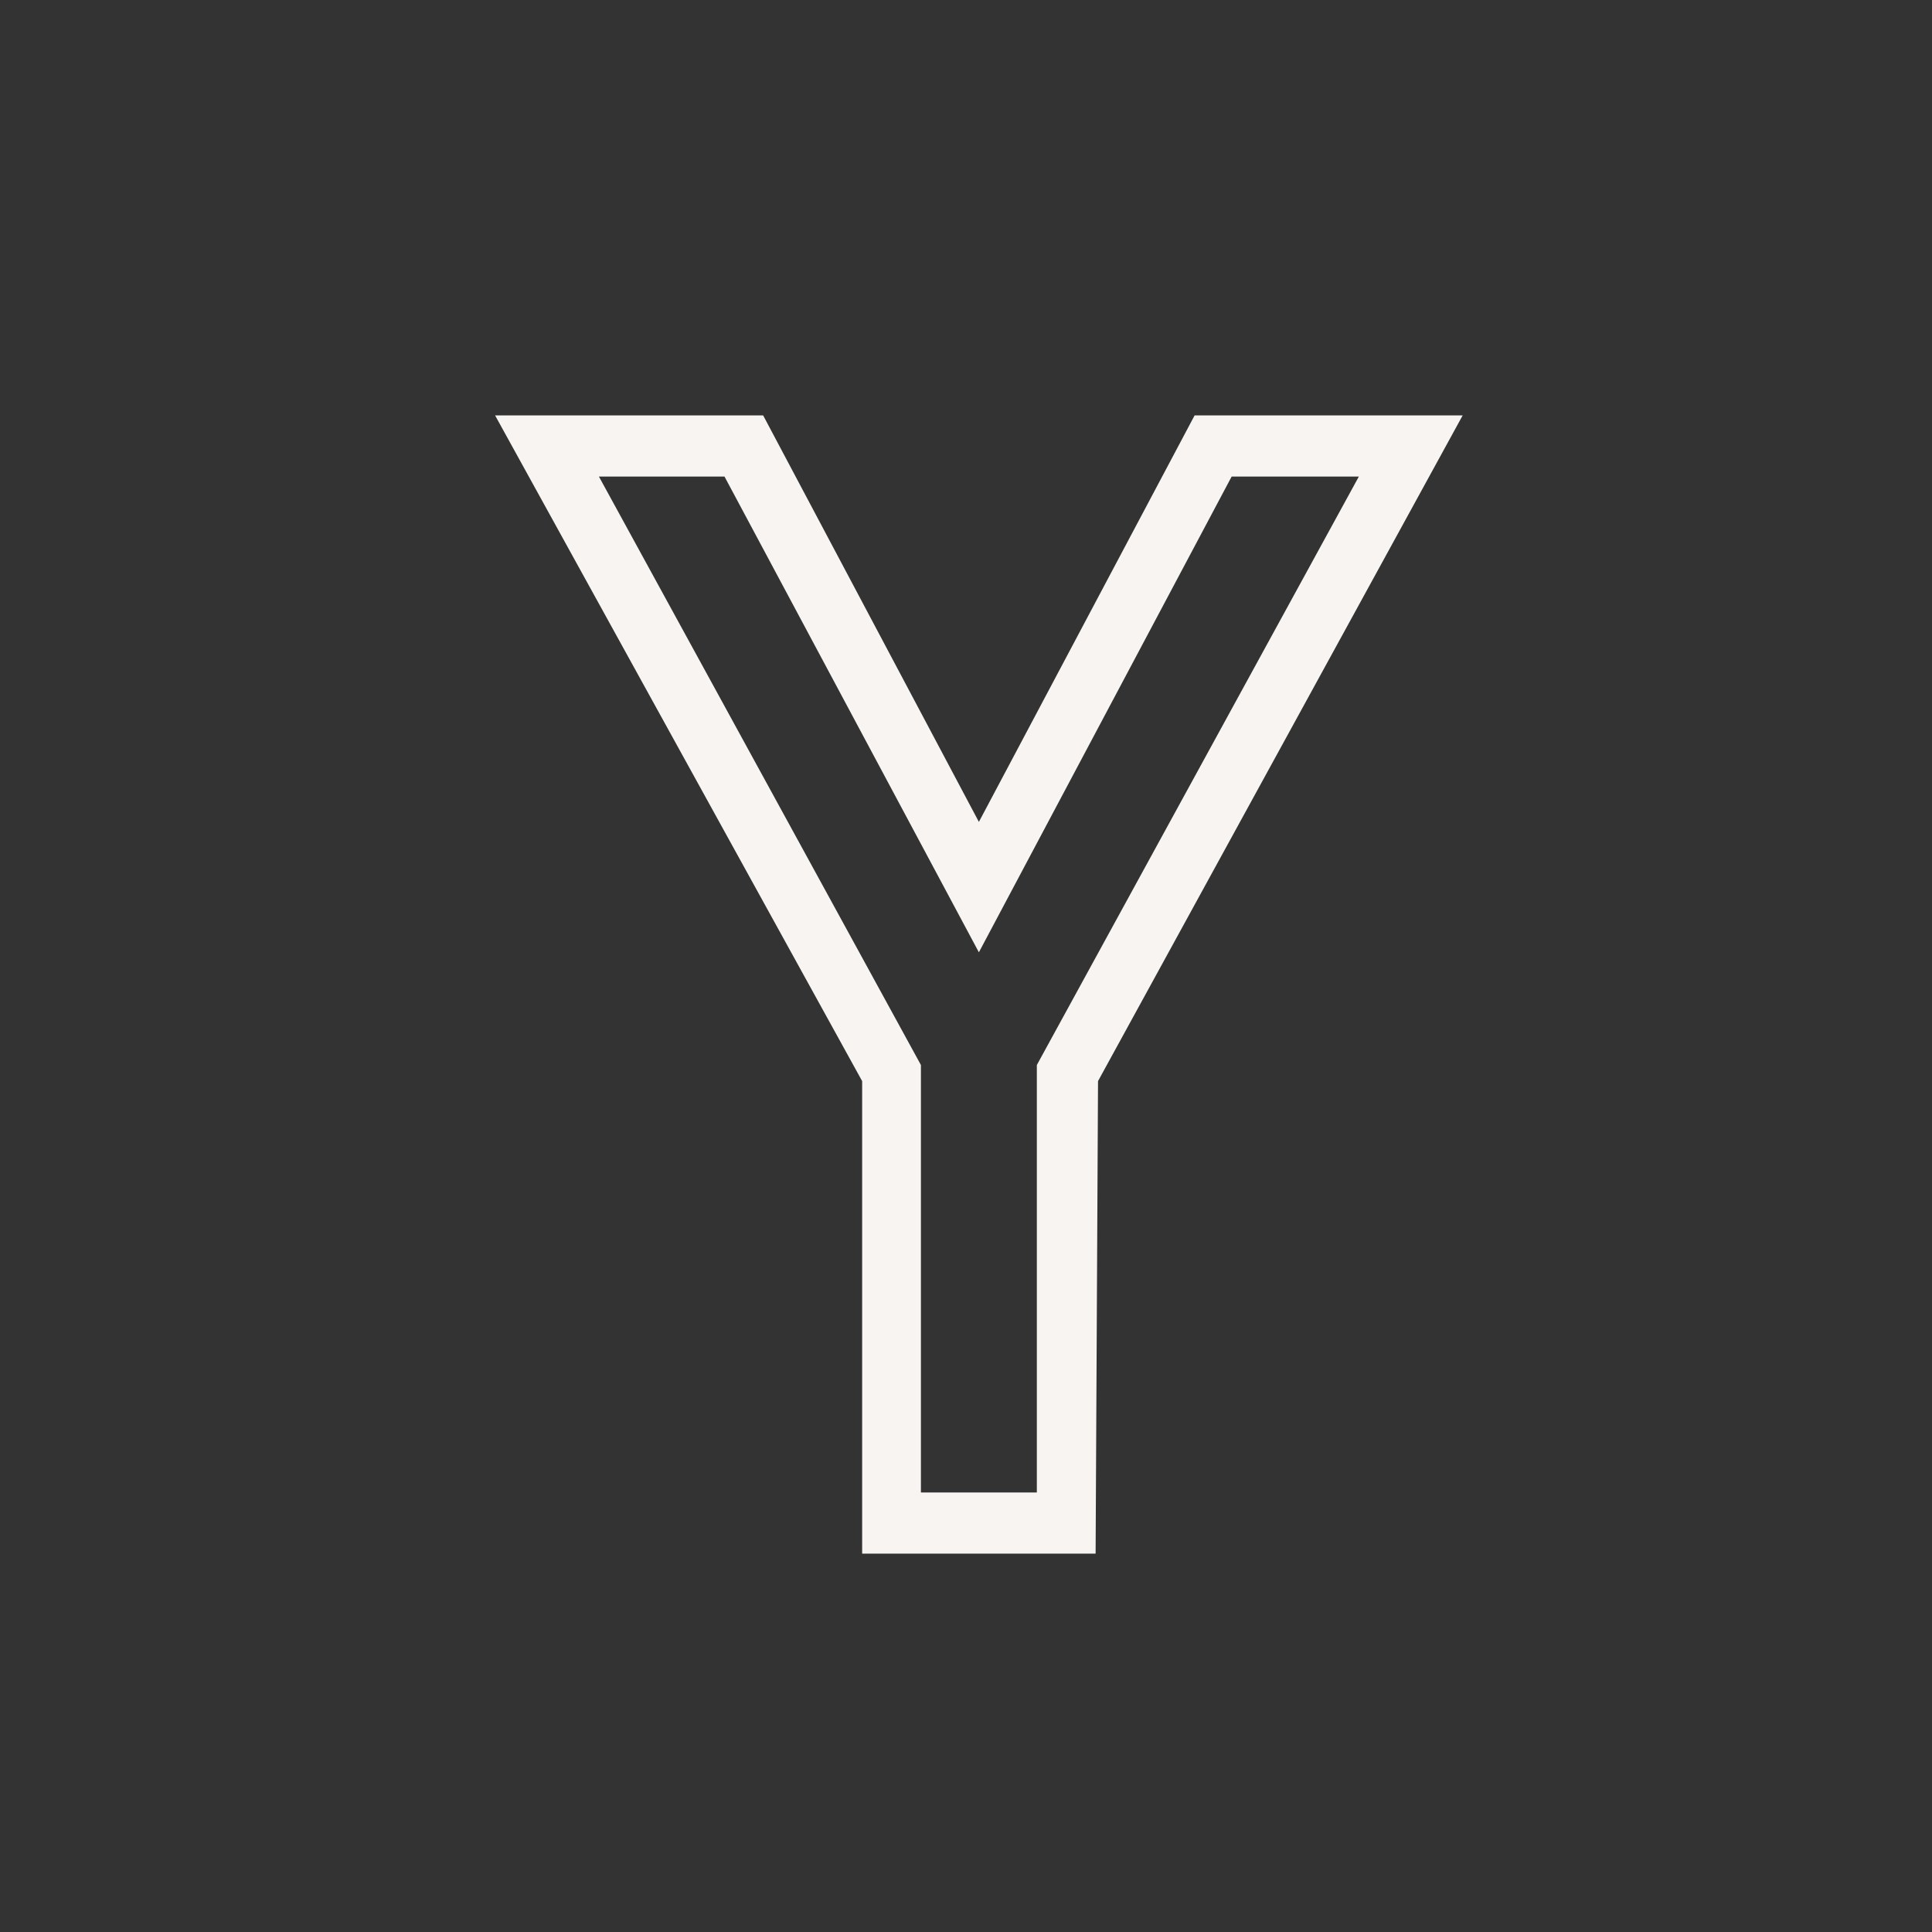 <svg id="Layer_1" data-name="Layer 1" xmlns="http://www.w3.org/2000/svg" viewBox="0 0 24 24"><rect x="0" y="0" width="24" height="24" fill="#333333" stroke="none"/><defs><style>.cls-1{fill:none;}.cls-2{fill:#f7f4f1;}</style></defs><g id="classic_ArrowDown"><g id="Group_170152" data-name="Group 170152"><rect id="Rectangle_626161" data-name="Rectangle 626161" class="cls-1" x="2.88" y="2.88" width="18.24" height="18.24"/><g id="Path_76026" data-name="Path 76026"><path class="cls-1" d="M12.88,18.54H11.47V13.23l-4-7.31H9l3.13,5.91L15.3,5.92h1.59l-4,7.31Z"/><path class="cls-2" d="M12.88,18.54V13.23l4-7.31H15.3l-3.14,5.91L9,5.92H7.44l4,7.31v5.31h1.41m.76.76H10.71V13.43L6.15,5.16H9.48l2.68,5.05,2.68-5.05h3.33l-4.53,8.27Z"/></g></g></g></svg>